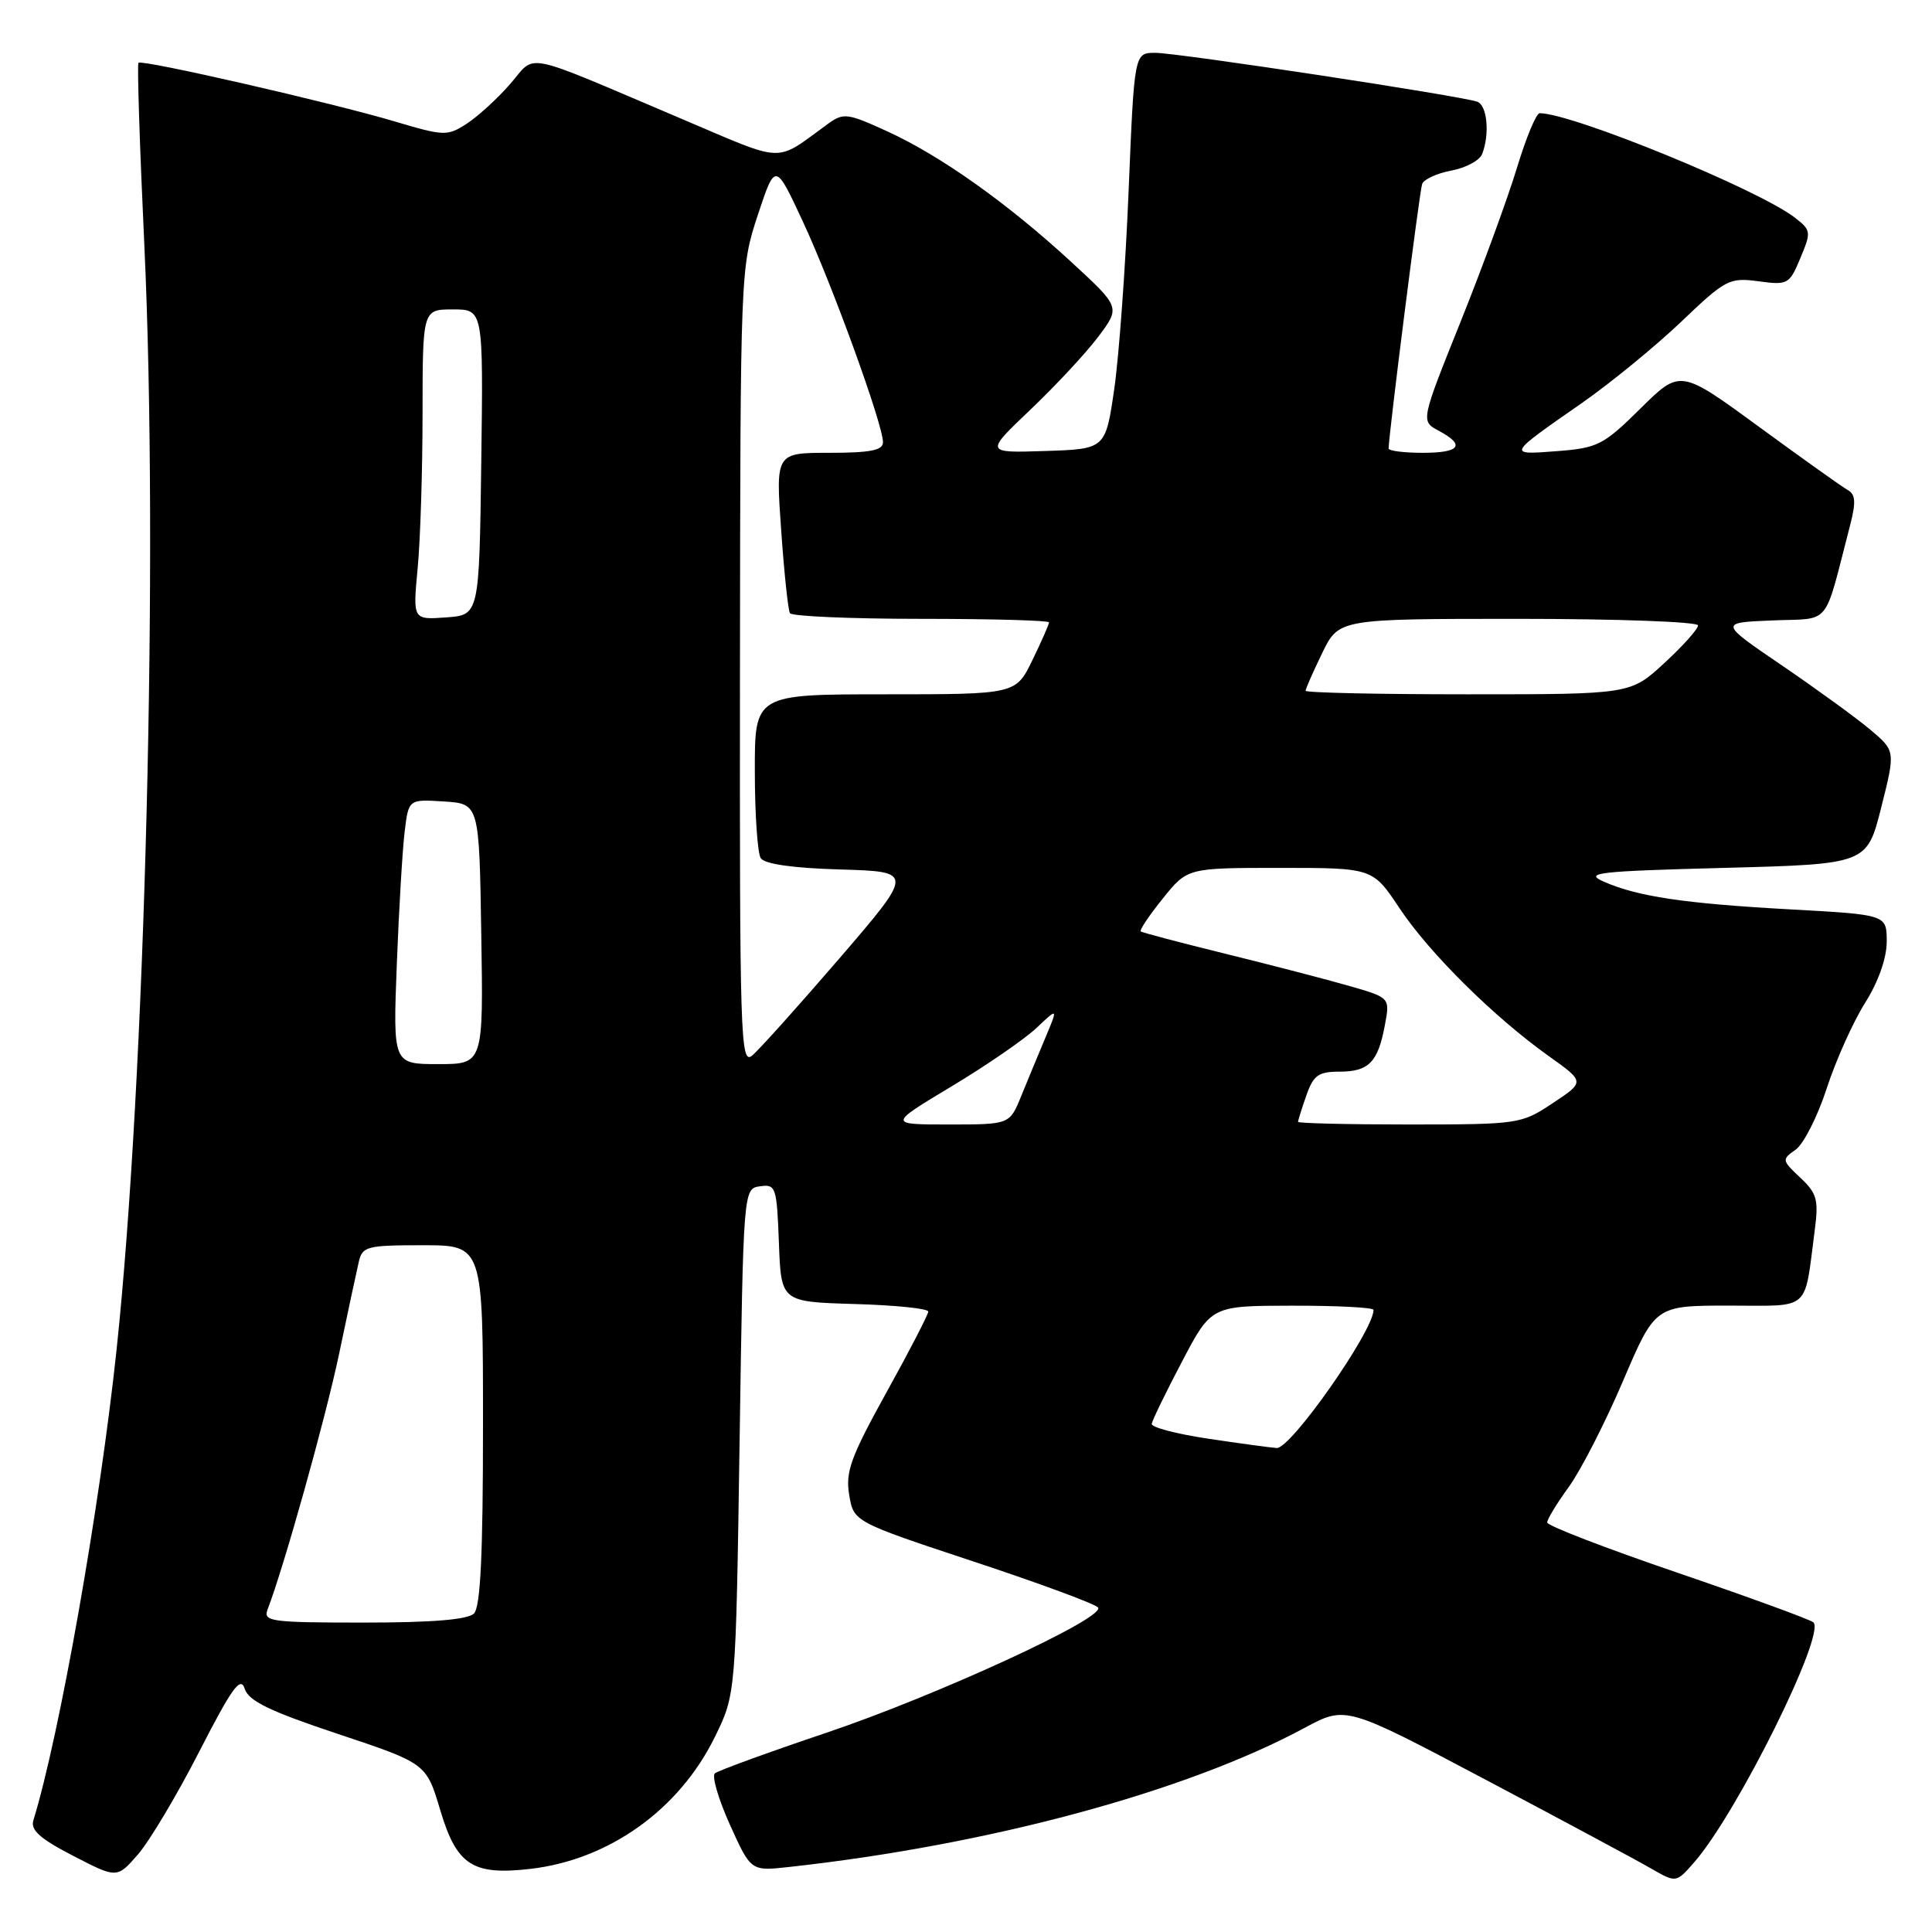 <?xml version="1.0" encoding="UTF-8" standalone="no"?>
<!DOCTYPE svg PUBLIC "-//W3C//DTD SVG 1.1//EN" "http://www.w3.org/Graphics/SVG/1.1/DTD/svg11.dtd" >
<svg xmlns="http://www.w3.org/2000/svg" xmlns:xlink="http://www.w3.org/1999/xlink" version="1.1" viewBox="0 0 256 256">
 <g >
 <path fill="currentColor"
d=" M 26.41 232.08 C 30.73 223.65 31.88 222.06 32.42 223.76 C 32.94 225.39 35.70 226.73 44.79 229.76 C 56.49 233.66 56.49 233.66 58.35 239.90 C 60.52 247.15 62.62 248.51 70.25 247.64 C 80.68 246.44 89.99 239.80 94.72 230.16 C 97.50 224.50 97.50 224.50 98.00 191.00 C 98.50 157.50 98.50 157.50 100.71 157.19 C 102.80 156.89 102.93 157.27 103.21 164.69 C 103.50 172.50 103.50 172.50 113.25 172.79 C 118.61 172.94 123.00 173.39 123.00 173.79 C 123.00 174.18 120.51 179.00 117.46 184.50 C 112.74 193.04 112.01 195.02 112.52 198.07 C 113.12 201.65 113.12 201.65 129.06 206.93 C 137.83 209.83 145.24 212.57 145.51 213.02 C 146.38 214.43 124.12 224.67 109.50 229.60 C 101.80 232.19 95.15 234.62 94.72 234.98 C 94.30 235.35 95.20 238.42 96.72 241.79 C 99.50 247.94 99.50 247.94 104.50 247.39 C 130.95 244.49 157.15 237.43 172.91 228.93 C 178.33 226.02 178.33 226.02 196.91 235.85 C 207.14 241.26 216.99 246.55 218.80 247.60 C 222.10 249.50 222.10 249.50 224.51 246.74 C 230.18 240.25 241.98 216.47 240.28 214.97 C 239.85 214.59 231.74 211.63 222.26 208.39 C 212.77 205.15 205.01 202.16 205.01 201.74 C 205.00 201.32 206.30 199.19 207.89 197.00 C 209.48 194.80 212.70 188.51 215.05 183.01 C 219.32 173.00 219.32 173.00 229.08 173.00 C 240.10 173.00 239.03 173.94 240.47 162.95 C 240.99 158.97 240.75 158.11 238.54 156.04 C 236.10 153.75 236.08 153.63 237.93 152.34 C 238.98 151.60 240.83 147.96 242.04 144.25 C 243.24 140.54 245.53 135.44 247.12 132.91 C 248.90 130.08 250.00 126.96 250.00 124.76 C 250.00 121.20 250.00 121.20 237.25 120.50 C 223.14 119.72 217.00 118.80 212.50 116.82 C 209.84 115.65 211.64 115.44 228.44 115.00 C 247.38 114.50 247.38 114.50 249.27 107.00 C 251.16 99.50 251.16 99.50 247.83 96.69 C 246.00 95.15 240.74 91.33 236.14 88.19 C 227.78 82.50 227.78 82.50 234.86 82.21 C 242.77 81.88 241.58 83.34 245.15 69.59 C 245.94 66.54 245.87 65.51 244.83 64.93 C 244.10 64.52 238.81 60.75 233.07 56.55 C 222.64 48.92 222.64 48.92 217.37 54.13 C 212.46 58.98 211.72 59.36 206.30 59.78 C 199.69 60.29 199.68 60.31 209.50 53.48 C 213.35 50.80 219.30 45.93 222.73 42.67 C 228.65 37.01 229.14 36.76 233.00 37.27 C 236.89 37.80 237.11 37.68 238.56 34.19 C 240.02 30.72 239.98 30.50 237.79 28.81 C 232.88 25.05 208.30 15.00 204.01 15.00 C 203.56 15.00 202.21 18.26 201.00 22.25 C 199.79 26.24 196.43 35.42 193.53 42.65 C 188.25 55.80 188.25 55.80 190.63 57.07 C 194.22 58.99 193.49 60.00 188.50 60.00 C 186.03 60.00 184.00 59.74 184.00 59.43 C 184.00 57.69 188.10 25.32 188.44 24.38 C 188.66 23.76 190.41 22.96 192.32 22.60 C 194.24 22.24 196.08 21.25 196.40 20.39 C 197.42 17.74 197.06 13.96 195.75 13.48 C 193.65 12.71 156.05 7.00 153.08 7.00 C 150.30 7.00 150.30 7.00 149.55 25.25 C 149.14 35.29 148.28 47.10 147.65 51.50 C 146.49 59.50 146.49 59.50 138.49 59.76 C 130.50 60.02 130.50 60.02 136.56 54.26 C 139.89 51.09 143.93 46.75 145.54 44.60 C 148.46 40.71 148.46 40.71 141.98 34.74 C 133.54 26.96 124.65 20.64 117.58 17.41 C 112.29 14.99 111.77 14.92 109.71 16.41 C 102.52 21.62 104.32 21.69 90.30 15.74 C 68.71 6.58 71.15 7.07 67.58 11.15 C 65.89 13.09 63.30 15.45 61.83 16.40 C 59.28 18.05 58.84 18.04 52.33 16.10 C 43.97 13.61 18.82 7.85 18.35 8.32 C 18.16 8.50 18.51 19.42 19.13 32.58 C 21.02 73.32 19.26 143.07 15.43 179.00 C 13.19 199.99 7.87 230.02 4.42 241.21 C 4.02 242.49 5.32 243.65 9.70 245.91 C 15.50 248.91 15.50 248.91 18.29 245.71 C 19.82 243.94 23.48 237.81 26.41 232.08 Z  M 35.46 213.25 C 37.61 207.68 43.10 188.07 44.91 179.50 C 46.06 174.00 47.24 168.49 47.53 167.25 C 48.00 165.15 48.56 165.00 56.02 165.00 C 64.00 165.00 64.00 165.00 64.00 188.80 C 64.00 205.98 63.67 212.93 62.80 213.80 C 61.99 214.61 57.29 215.00 48.19 215.00 C 35.83 215.00 34.84 214.86 35.46 213.25 Z  M 160.00 190.62 C 155.88 190.00 152.55 189.13 152.61 188.67 C 152.67 188.22 154.47 184.51 156.61 180.44 C 160.50 173.02 160.50 173.02 171.25 173.01 C 177.16 173.00 182.00 173.25 182.00 173.57 C 182.00 176.35 171.02 192.01 169.17 191.87 C 168.25 191.80 164.12 191.24 160.00 190.62 Z  M 126.09 143.95 C 130.72 141.17 135.78 137.68 137.35 136.20 C 140.20 133.50 140.20 133.50 138.52 137.50 C 137.59 139.70 136.15 143.19 135.31 145.25 C 133.78 149.00 133.78 149.00 125.73 149.00 C 117.68 149.00 117.68 149.00 126.09 143.95 Z  M 172.00 148.65 C 172.00 148.46 172.49 146.88 173.10 145.15 C 174.03 142.48 174.70 142.00 177.48 142.00 C 181.37 142.00 182.59 140.75 183.50 135.85 C 184.19 132.20 184.19 132.20 178.84 130.66 C 175.90 129.81 168.55 127.90 162.50 126.41 C 156.45 124.92 151.34 123.57 151.15 123.42 C 150.96 123.26 152.27 121.30 154.07 119.07 C 157.33 115.00 157.33 115.00 169.61 115.00 C 181.89 115.00 181.89 115.00 185.44 120.34 C 189.37 126.26 197.98 134.79 205.25 139.96 C 210.01 143.35 210.01 143.35 205.75 146.17 C 201.57 148.95 201.26 148.99 186.75 149.00 C 178.64 149.00 172.00 148.84 172.00 148.65 Z  M 52.58 127.75 C 52.86 120.46 53.33 112.56 53.62 110.20 C 54.14 105.90 54.14 105.90 58.82 106.20 C 63.50 106.50 63.50 106.50 63.77 123.75 C 64.05 141.00 64.05 141.00 58.06 141.00 C 52.07 141.00 52.07 141.00 52.58 127.75 Z  M 98.05 88.37 C 98.10 35.87 98.12 35.45 100.41 28.50 C 102.73 21.50 102.73 21.50 106.38 29.35 C 110.26 37.67 117.00 56.24 117.00 58.60 C 117.00 59.67 115.33 60.00 109.89 60.00 C 102.78 60.00 102.78 60.00 103.51 70.25 C 103.90 75.89 104.43 80.84 104.67 81.25 C 104.92 81.66 112.74 82.00 122.06 82.00 C 131.38 82.00 139.00 82.21 139.00 82.47 C 139.00 82.73 138.01 84.98 136.80 87.47 C 134.60 92.00 134.60 92.00 117.30 92.00 C 100.00 92.00 100.00 92.00 100.02 102.25 C 100.02 107.89 100.38 113.05 100.80 113.71 C 101.29 114.49 105.07 115.03 111.34 115.21 C 121.11 115.50 121.11 115.50 111.22 127.00 C 105.77 133.32 100.57 139.12 99.66 139.87 C 98.12 141.15 98.00 137.53 98.05 88.37 Z  M 173.00 91.53 C 173.00 91.27 173.99 89.02 175.20 86.53 C 177.40 82.00 177.40 82.00 201.20 82.00 C 214.29 82.00 225.00 82.39 225.00 82.87 C 225.00 83.35 222.99 85.60 220.52 87.87 C 216.04 92.00 216.04 92.00 194.52 92.00 C 182.69 92.00 173.00 91.79 173.00 91.53 Z  M 55.34 75.31 C 55.70 71.57 55.99 62.31 55.99 54.75 C 56.00 41.00 56.00 41.00 60.02 41.00 C 64.04 41.00 64.04 41.00 63.77 61.25 C 63.50 81.50 63.50 81.50 59.10 81.81 C 54.70 82.13 54.70 82.13 55.34 75.31 Z "/>
</g>
</svg>